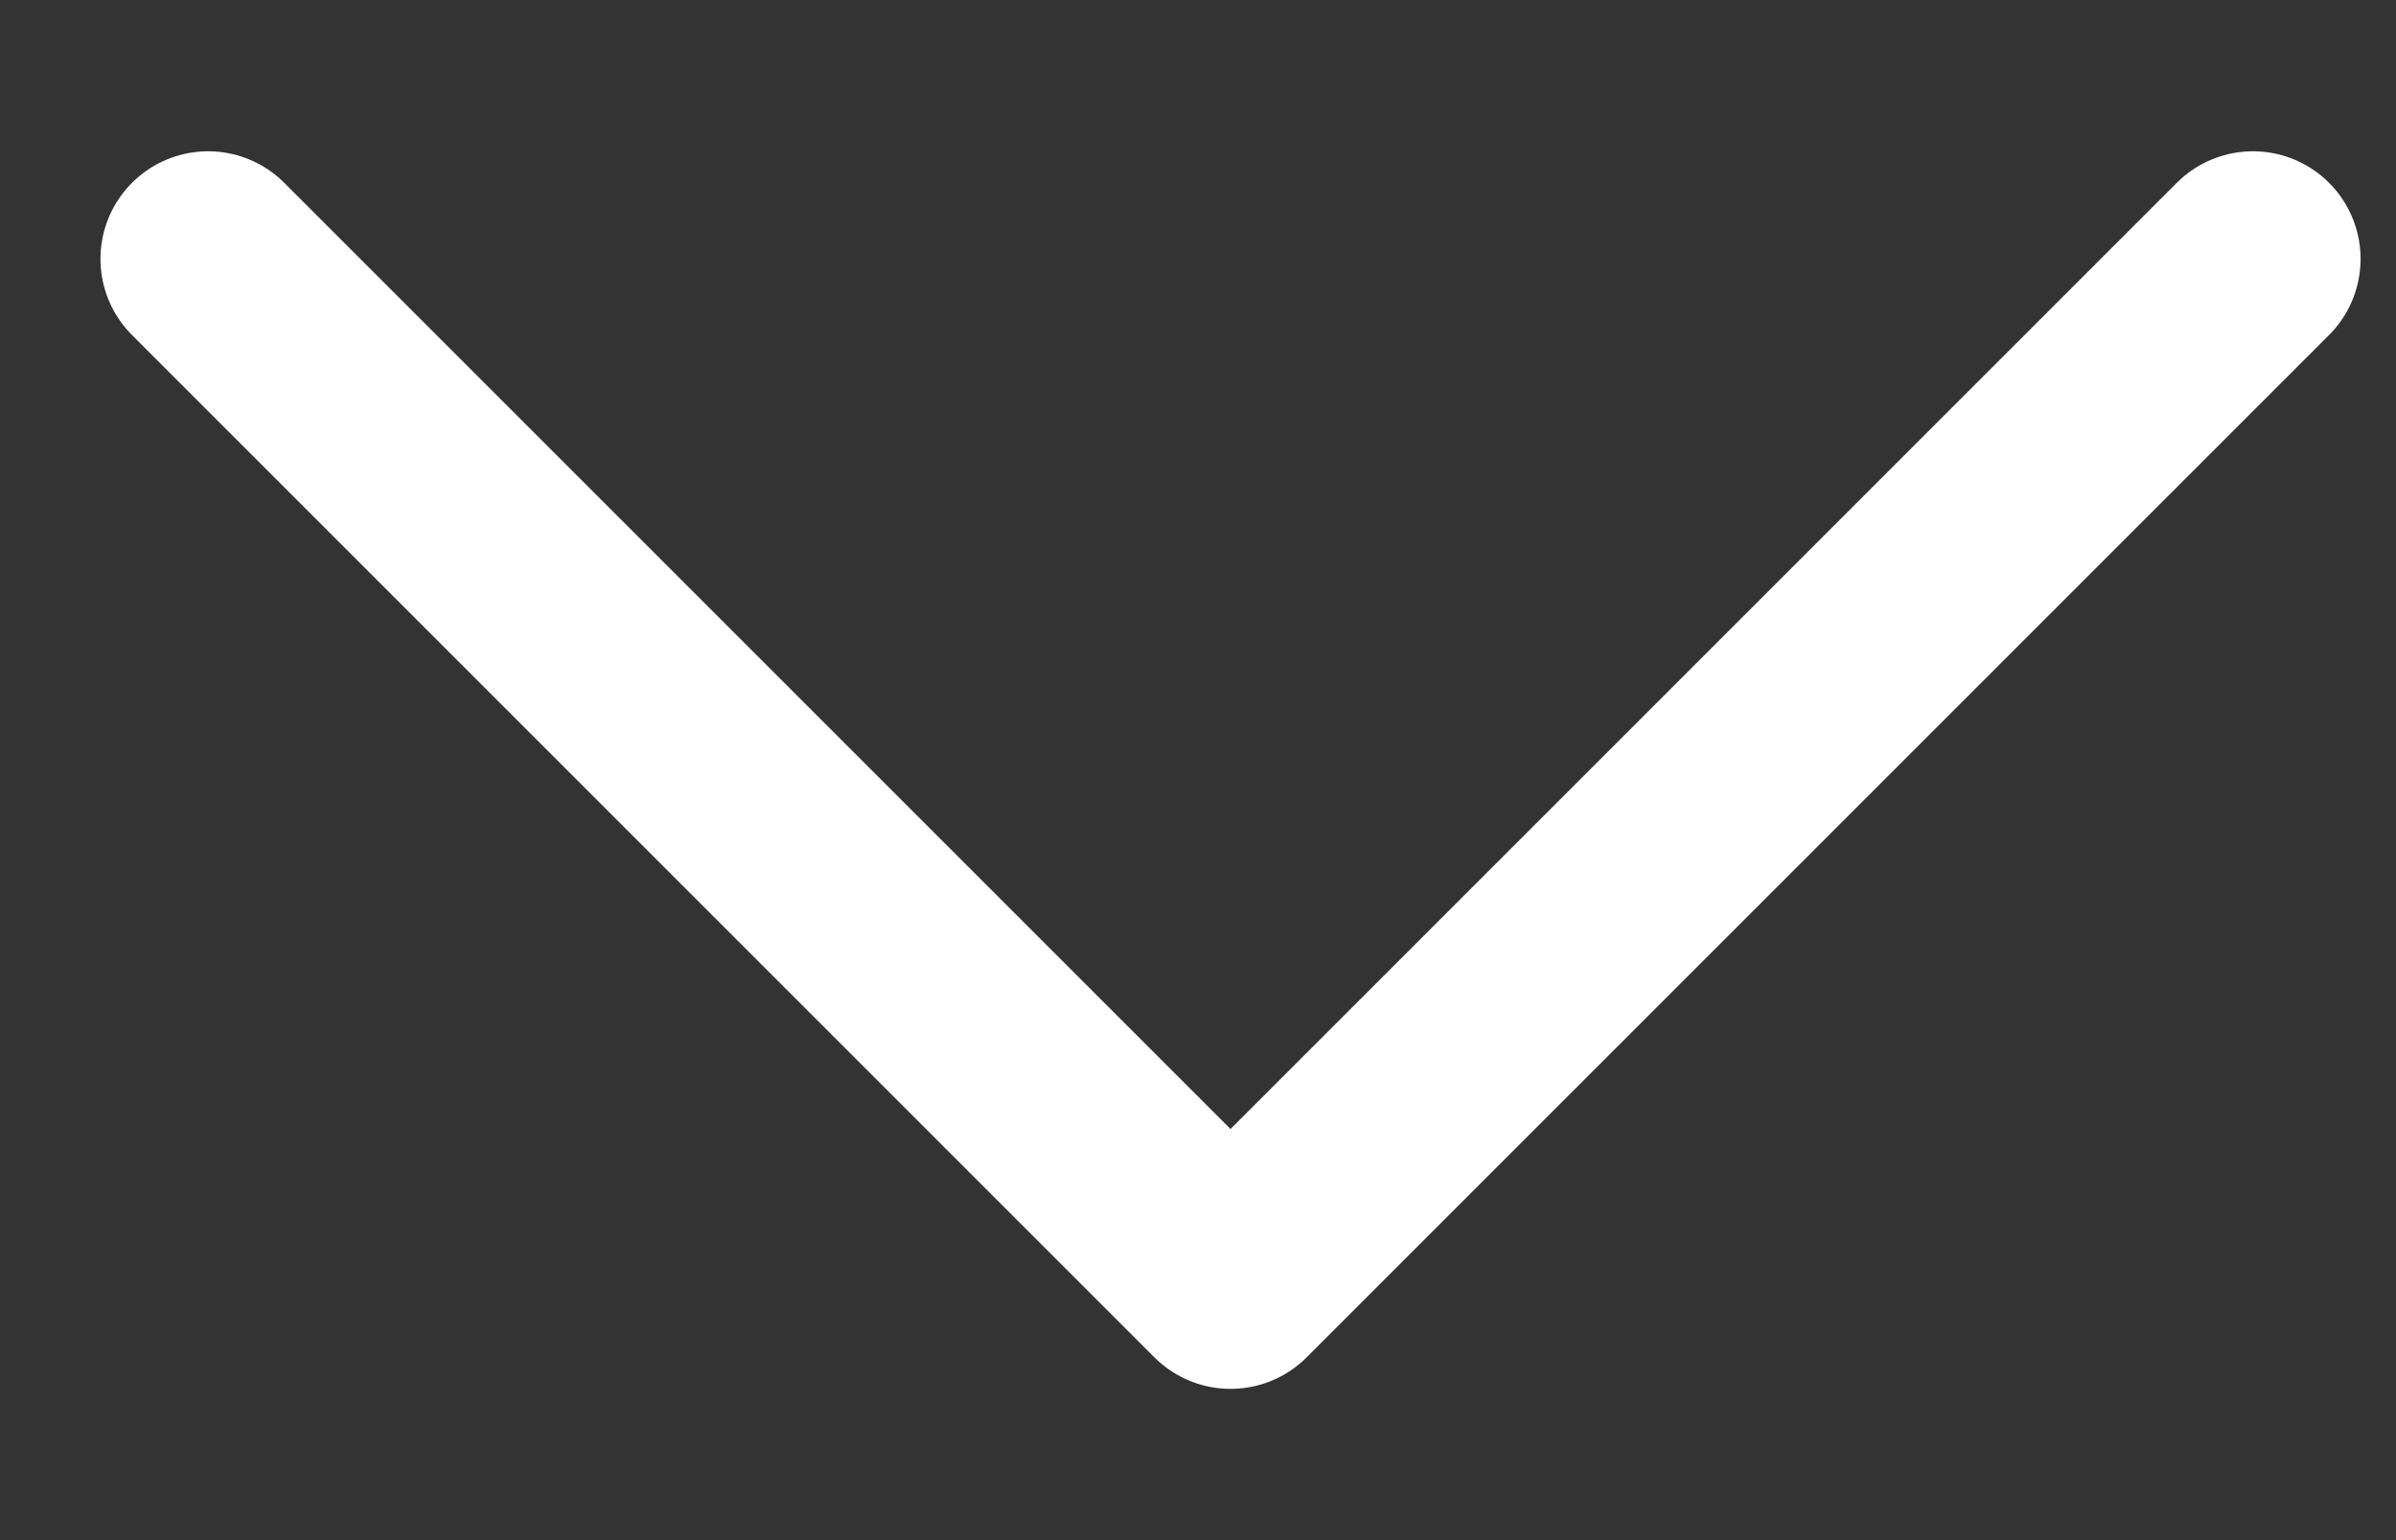 <svg width="14" height="9" viewBox="0 0 14 9" fill="none" xmlns="http://www.w3.org/2000/svg">
<rect x="0" y="0" width="14" height="9" fill="#333333" stroke="none"/>
<path d="M1.216 1.513L7.19 7.487L13.164 1.513" stroke="white" stroke-width="1.258" stroke-linecap="round" stroke-linejoin="round"/>
</svg>
